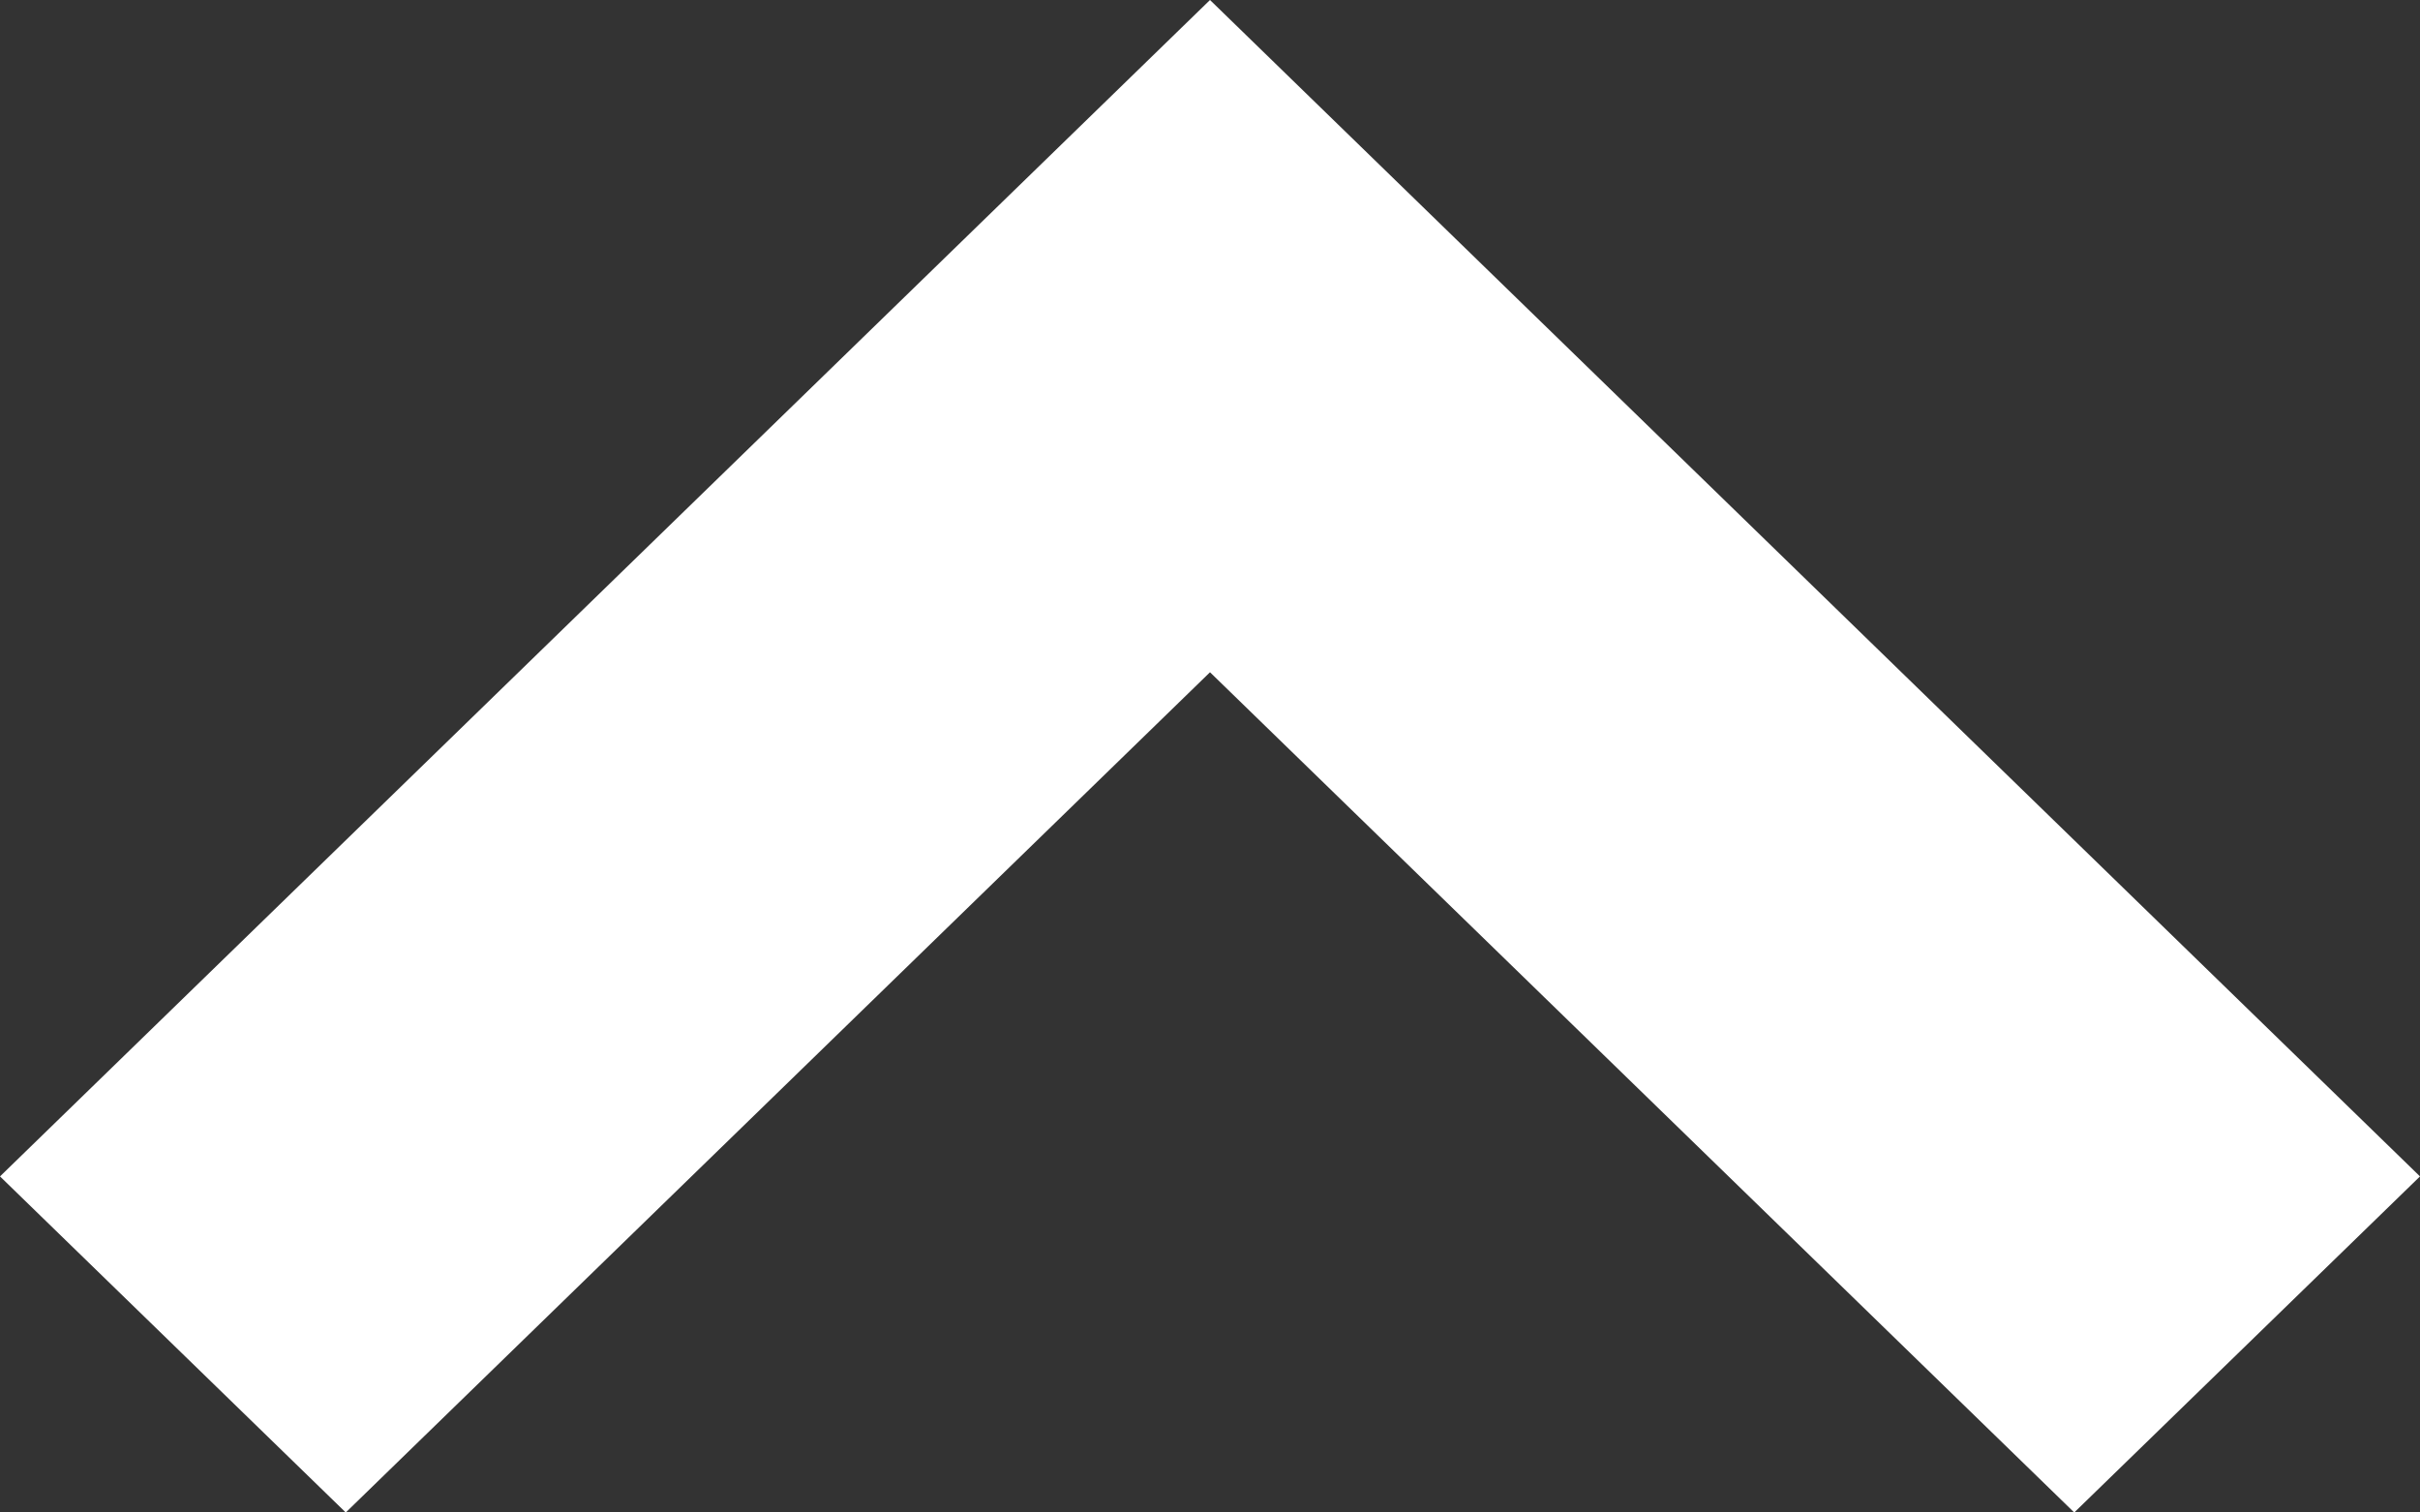 <?xml version="1.0" encoding="UTF-8"?>
<svg width="24px" height="15px" viewBox="0 0 24 15" version="1.1" xmlns="http://www.w3.org/2000/svg" xmlns:xlink="http://www.w3.org/1999/xlink">
    <rect x="0" y="0" width="24" height="15" fill="#333333" stroke="none"/>
    <!-- Generator: Sketch 50.2 (55047) - http://www.bohemiancoding.com/sketch -->
    <title>Icon_Arrow_Left</title>
    <desc>Created with Sketch.</desc>
    <defs></defs>
    <g id="Symbols" stroke="none" stroke-width="1" fill="none" fill-rule="evenodd">
        <g id="pagination" transform="translate(-18, -33)" fill="#FFFFFF">
            <polygon id="Icon_Arrow_Left" transform="translate(30, 40.5) scale(-1, 1) rotate(180) translate(-30, -40.5) " points="30 41.333 21.429 33 18 36.333 30 48 42 36.333 38.571 33"></polygon>
        </g>
    </g>
</svg>
